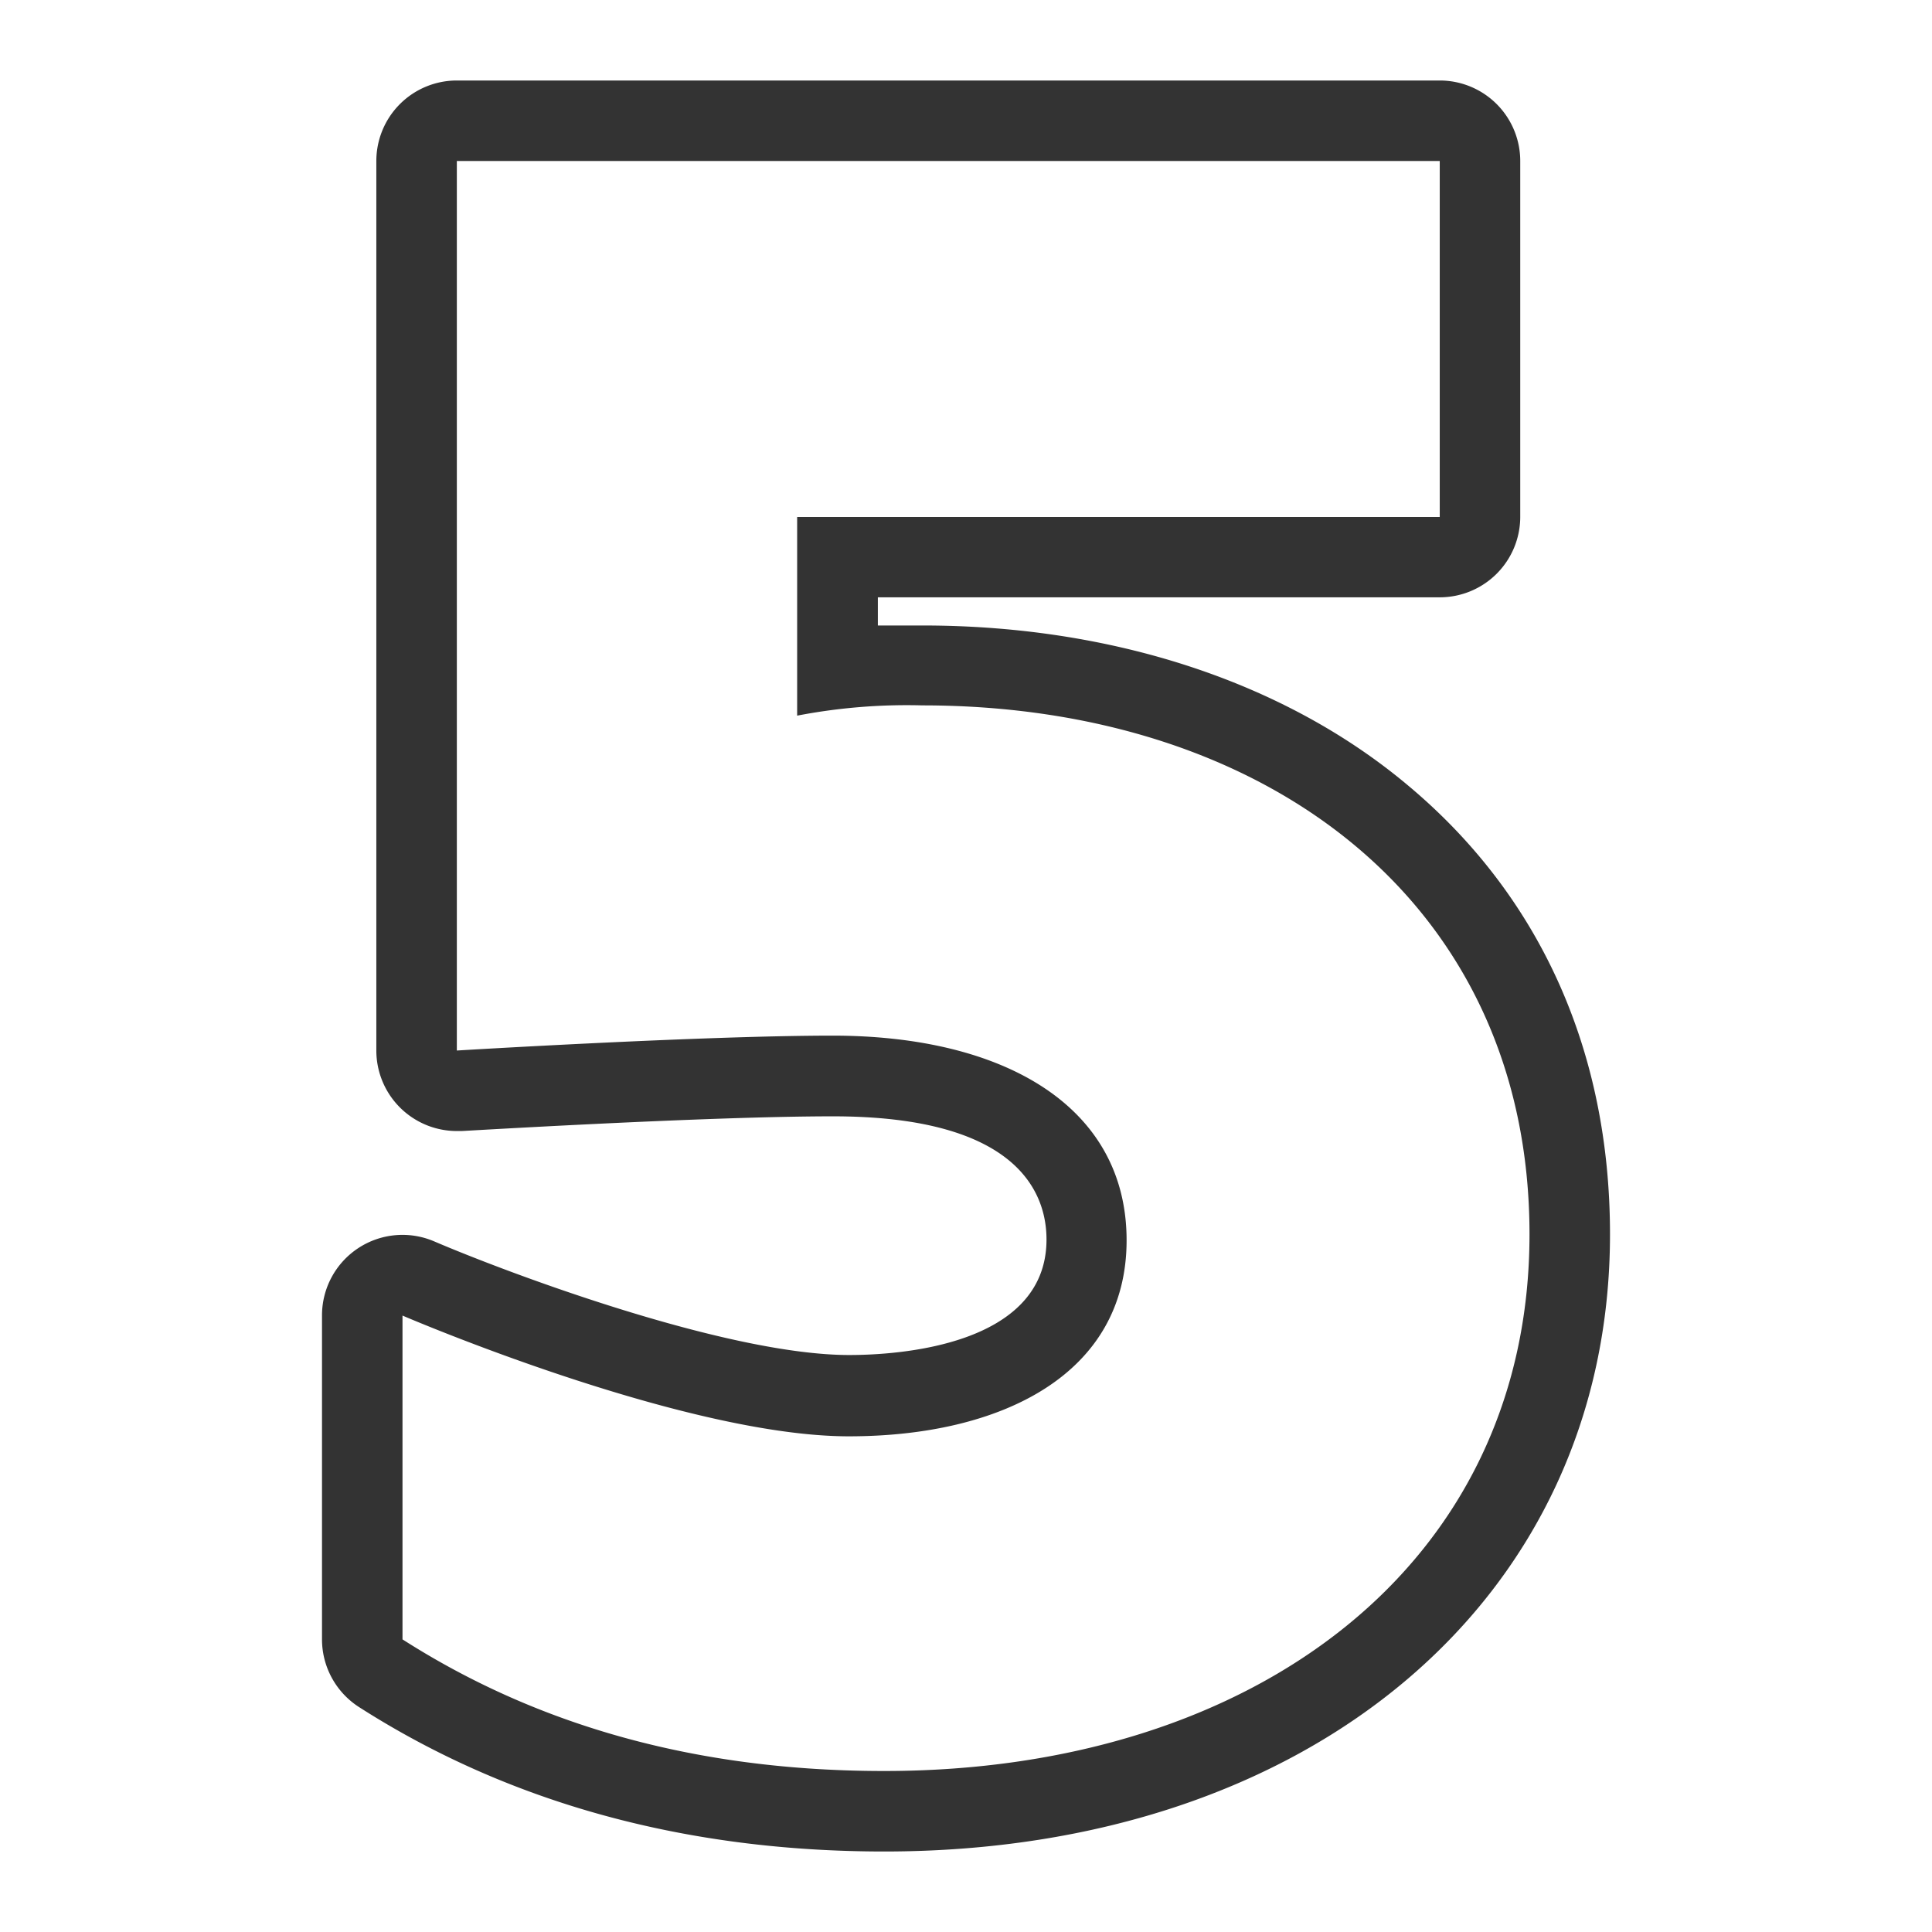 <svg id="3c813c49-9723-4650-9654-02a8067035af" data-name="Laag 1" xmlns="http://www.w3.org/2000/svg" xmlns:xlink="http://www.w3.org/1999/xlink" width="96" height="96" viewBox="0 0 96 96"><defs><style>.\35 a499dfa-3450-43ec-8472-98e3408bc0aa{fill:none;}.\34 6d9c67b-5326-46f5-bbb7-487aeef45997{clip-path:url(#cd463801-0df6-460d-b724-2d1a06856cbe);}.\32 ef9b176-40a5-4c6f-aba6-b25a47d14b86{fill:#333;}.\31 635d09c-0449-4fa9-b557-0e100edc2be7{clip-path:url(#d71973cf-9acd-465a-9af5-1c52f7266122);}</style><clipPath id="cd463801-0df6-460d-b724-2d1a06856cbe"><rect class="5a499dfa-3450-43ec-8472-98e3408bc0aa" width="96" height="96"/></clipPath><clipPath id="d71973cf-9acd-465a-9af5-1c52f7266122"><rect class="5a499dfa-3450-43ec-8472-98e3408bc0aa" y="1" width="96" height="96"/></clipPath></defs><title>number_5_v2</title><path class="2ef9b176-40a5-4c6f-aba6-b25a47d14b86" d="M69.93,39c-6.1-5.11-14.65-7.92-24.09-7.92-.79,0-1.53,0-2.22,0v-1.4H71.54a4,4,0,0,0,4-4V8a4,4,0,0,0-4-4H22.7a4,4,0,0,0-4,4V52.2a4,4,0,0,0,4,4h.24c.12,0,12.13-.73,18.42-.73C50.6,55.46,52,59.3,52,61.59c0,5.33-7.5,5.74-9.8,5.74-6.1,0-16.94-4.07-20.61-5.64A4,4,0,0,0,16,65.37V81.46a4,4,0,0,0,1.85,3.37C25.29,89.59,34.07,92,43.94,92,65.17,92,80,79.39,80,61.33,80,52.22,76.52,44.49,69.93,39Zm-26,49C33.53,88,25.82,85.18,20,81.46V65.37s13.93,6,22.18,6c7.58,0,13.8-3.08,13.8-9.74S49.89,51.46,41.37,51.46c-6.49,0-18.67.74-18.67.74V8H71.54V25.69H39.61v9.87a28.78,28.78,0,0,1,6.22-.51C63,35.05,76,44.92,76,61.33S62.34,88,43.94,88Z"/></svg>